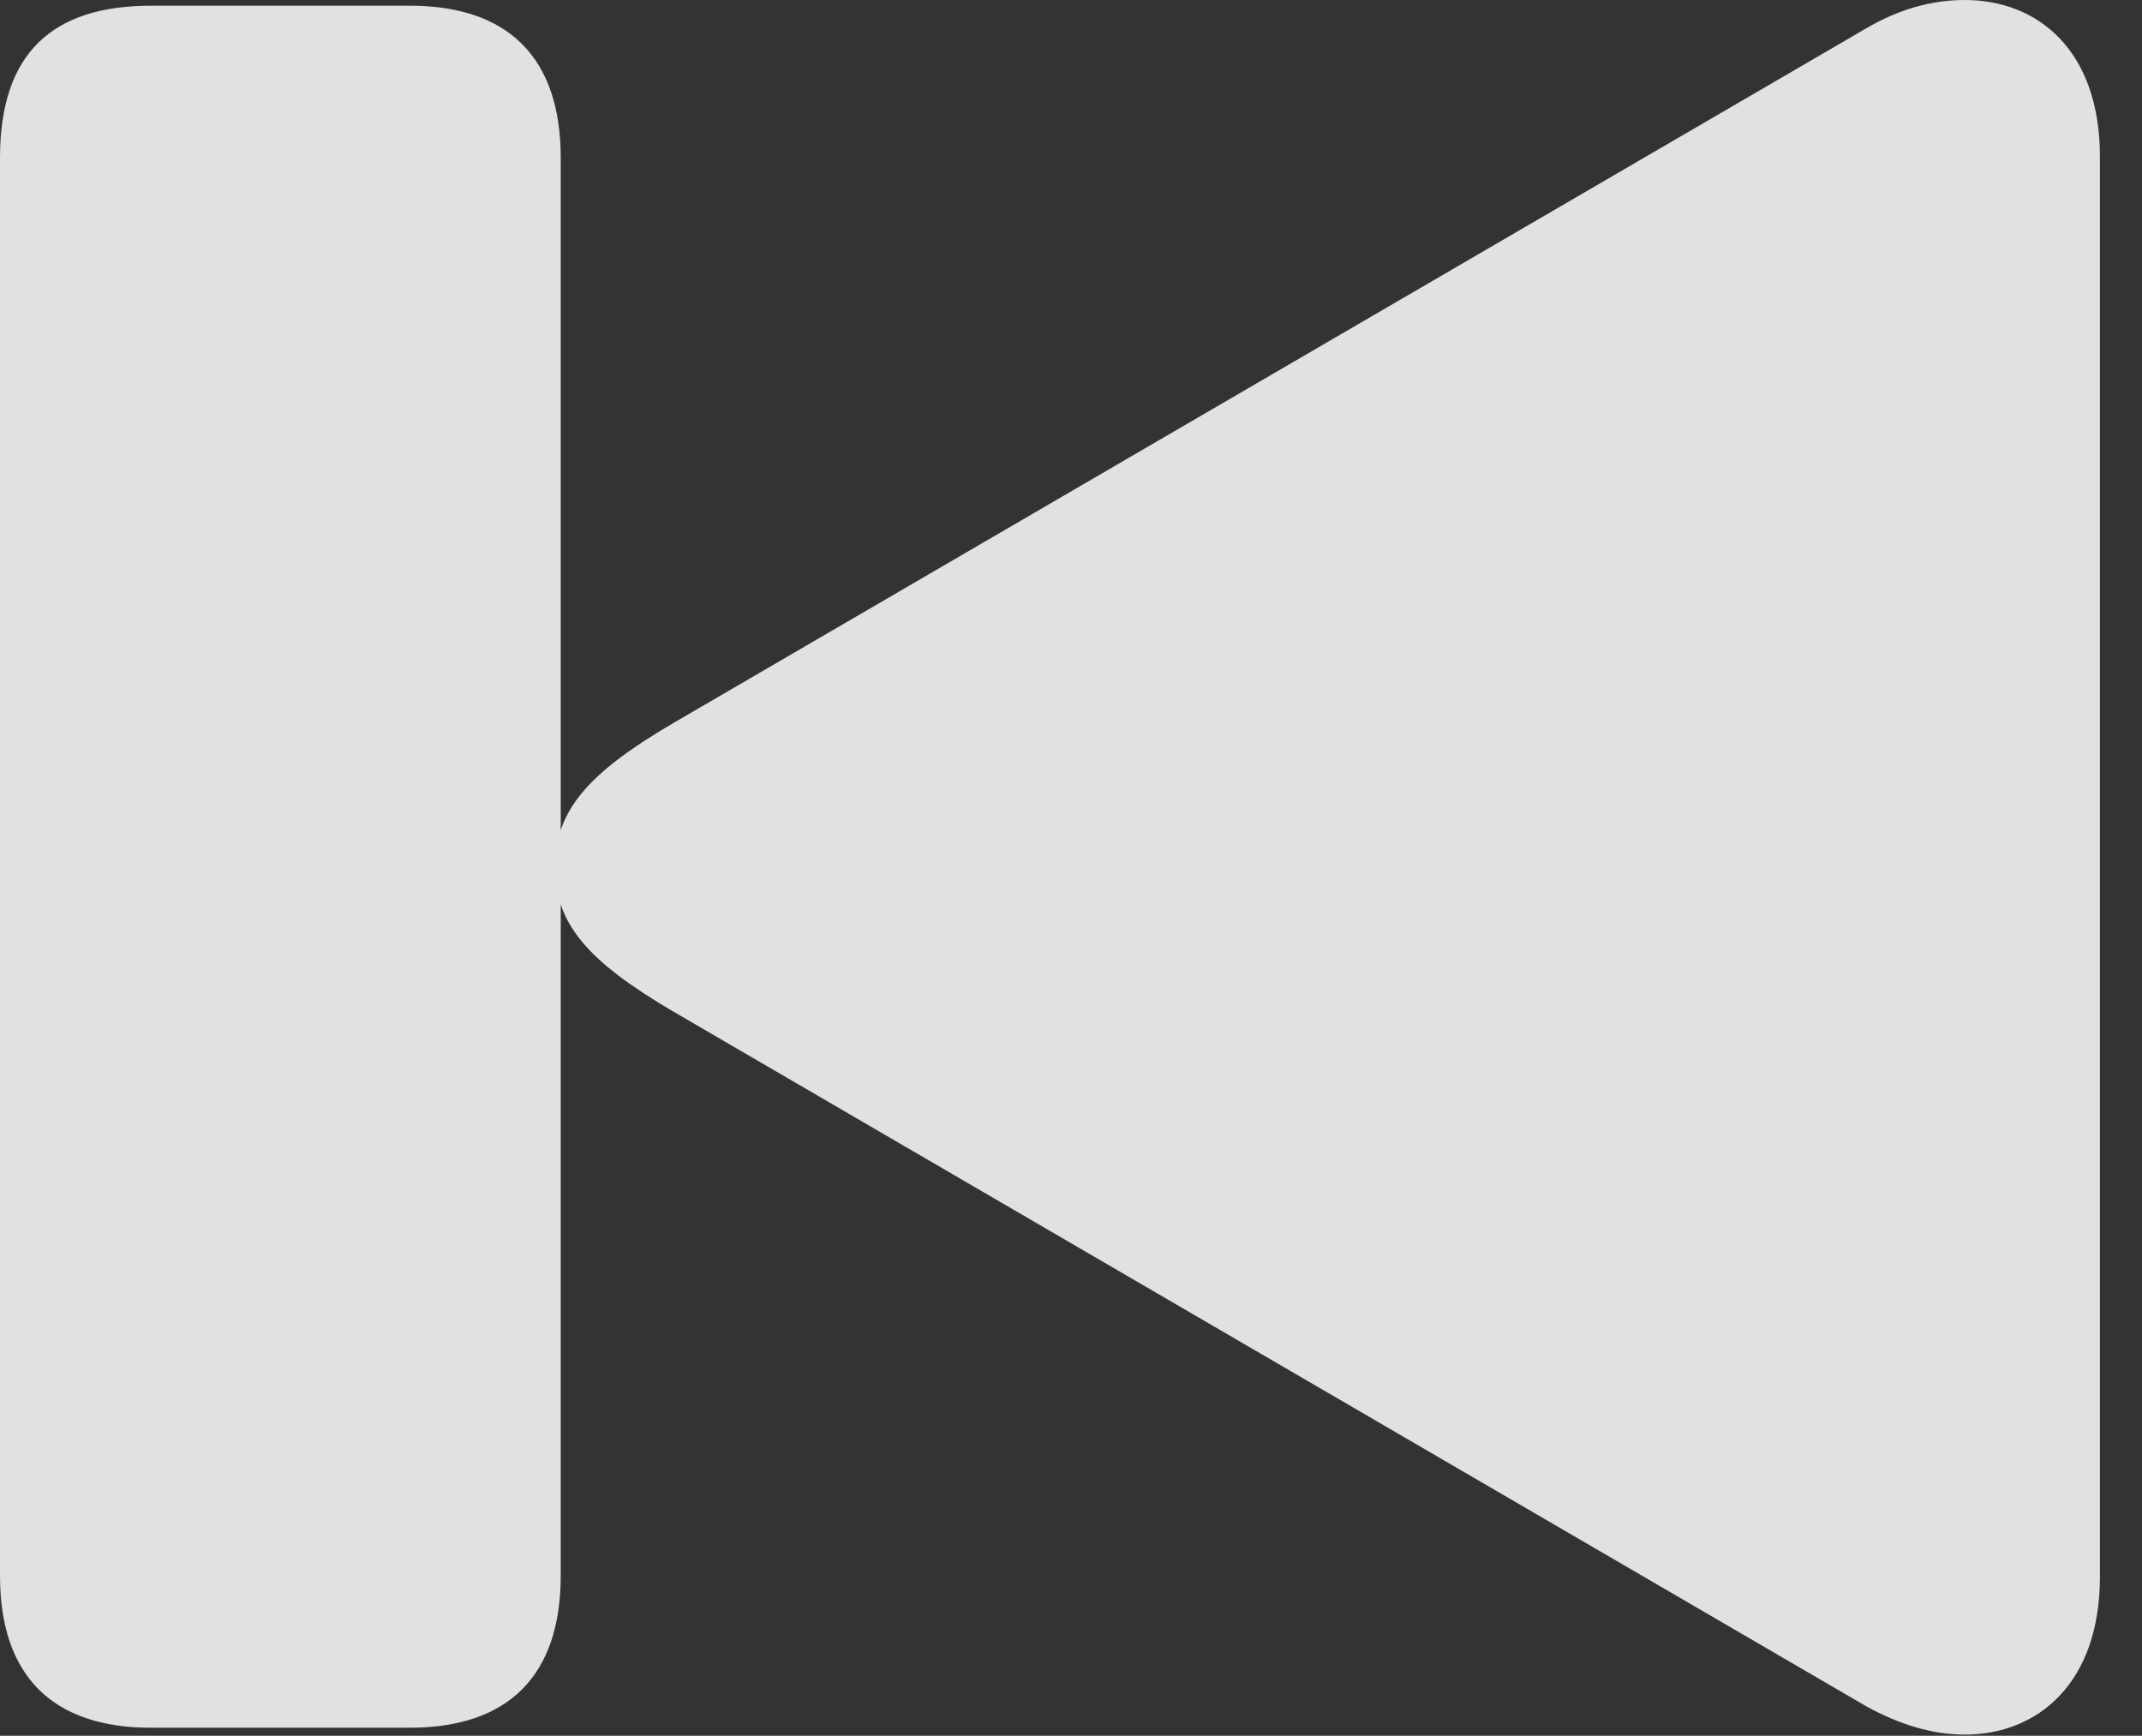 <?xml version="1.0" encoding="UTF-8"?>
<!--Generator: Apple Native CoreSVG 326-->
<!DOCTYPE svg
PUBLIC "-//W3C//DTD SVG 1.1//EN"
       "http://www.w3.org/Graphics/SVG/1.1/DTD/svg11.dtd">
<svg version="1.1" xmlns="http://www.w3.org/2000/svg" xmlns:xlink="http://www.w3.org/1999/xlink" viewBox="0 0 18.428 14.932">
 <rect x="0" y="0" width="18.428" height="14.932" fill="#333333" stroke="none"/>
 <g>
  <rect height="14.932" opacity="0" width="18.428" x="0" y="0"/>
  <path d="M18.066 13.565L18.066 1.348C18.066 0.43 17.529 0 16.904 0C16.621 0 16.338 0.078 16.055 0.244L5.791 6.221C5.059 6.65 4.775 6.973 4.775 7.461C4.775 7.949 5.059 8.271 5.791 8.701L16.055 14.678C16.338 14.834 16.621 14.922 16.904 14.922C17.529 14.922 18.066 14.482 18.066 13.565ZM3.525 14.863C4.375 14.863 4.824 14.414 4.824 13.555L4.824 1.357C4.824 0.498 4.375 0.049 3.525 0.049L1.299 0.049C0.449 0.049 0 0.459 0 1.357L0 13.555C0 14.414 0.449 14.863 1.299 14.863Z" fill="white" fill-opacity="0.85"/>
 </g>
</svg>
